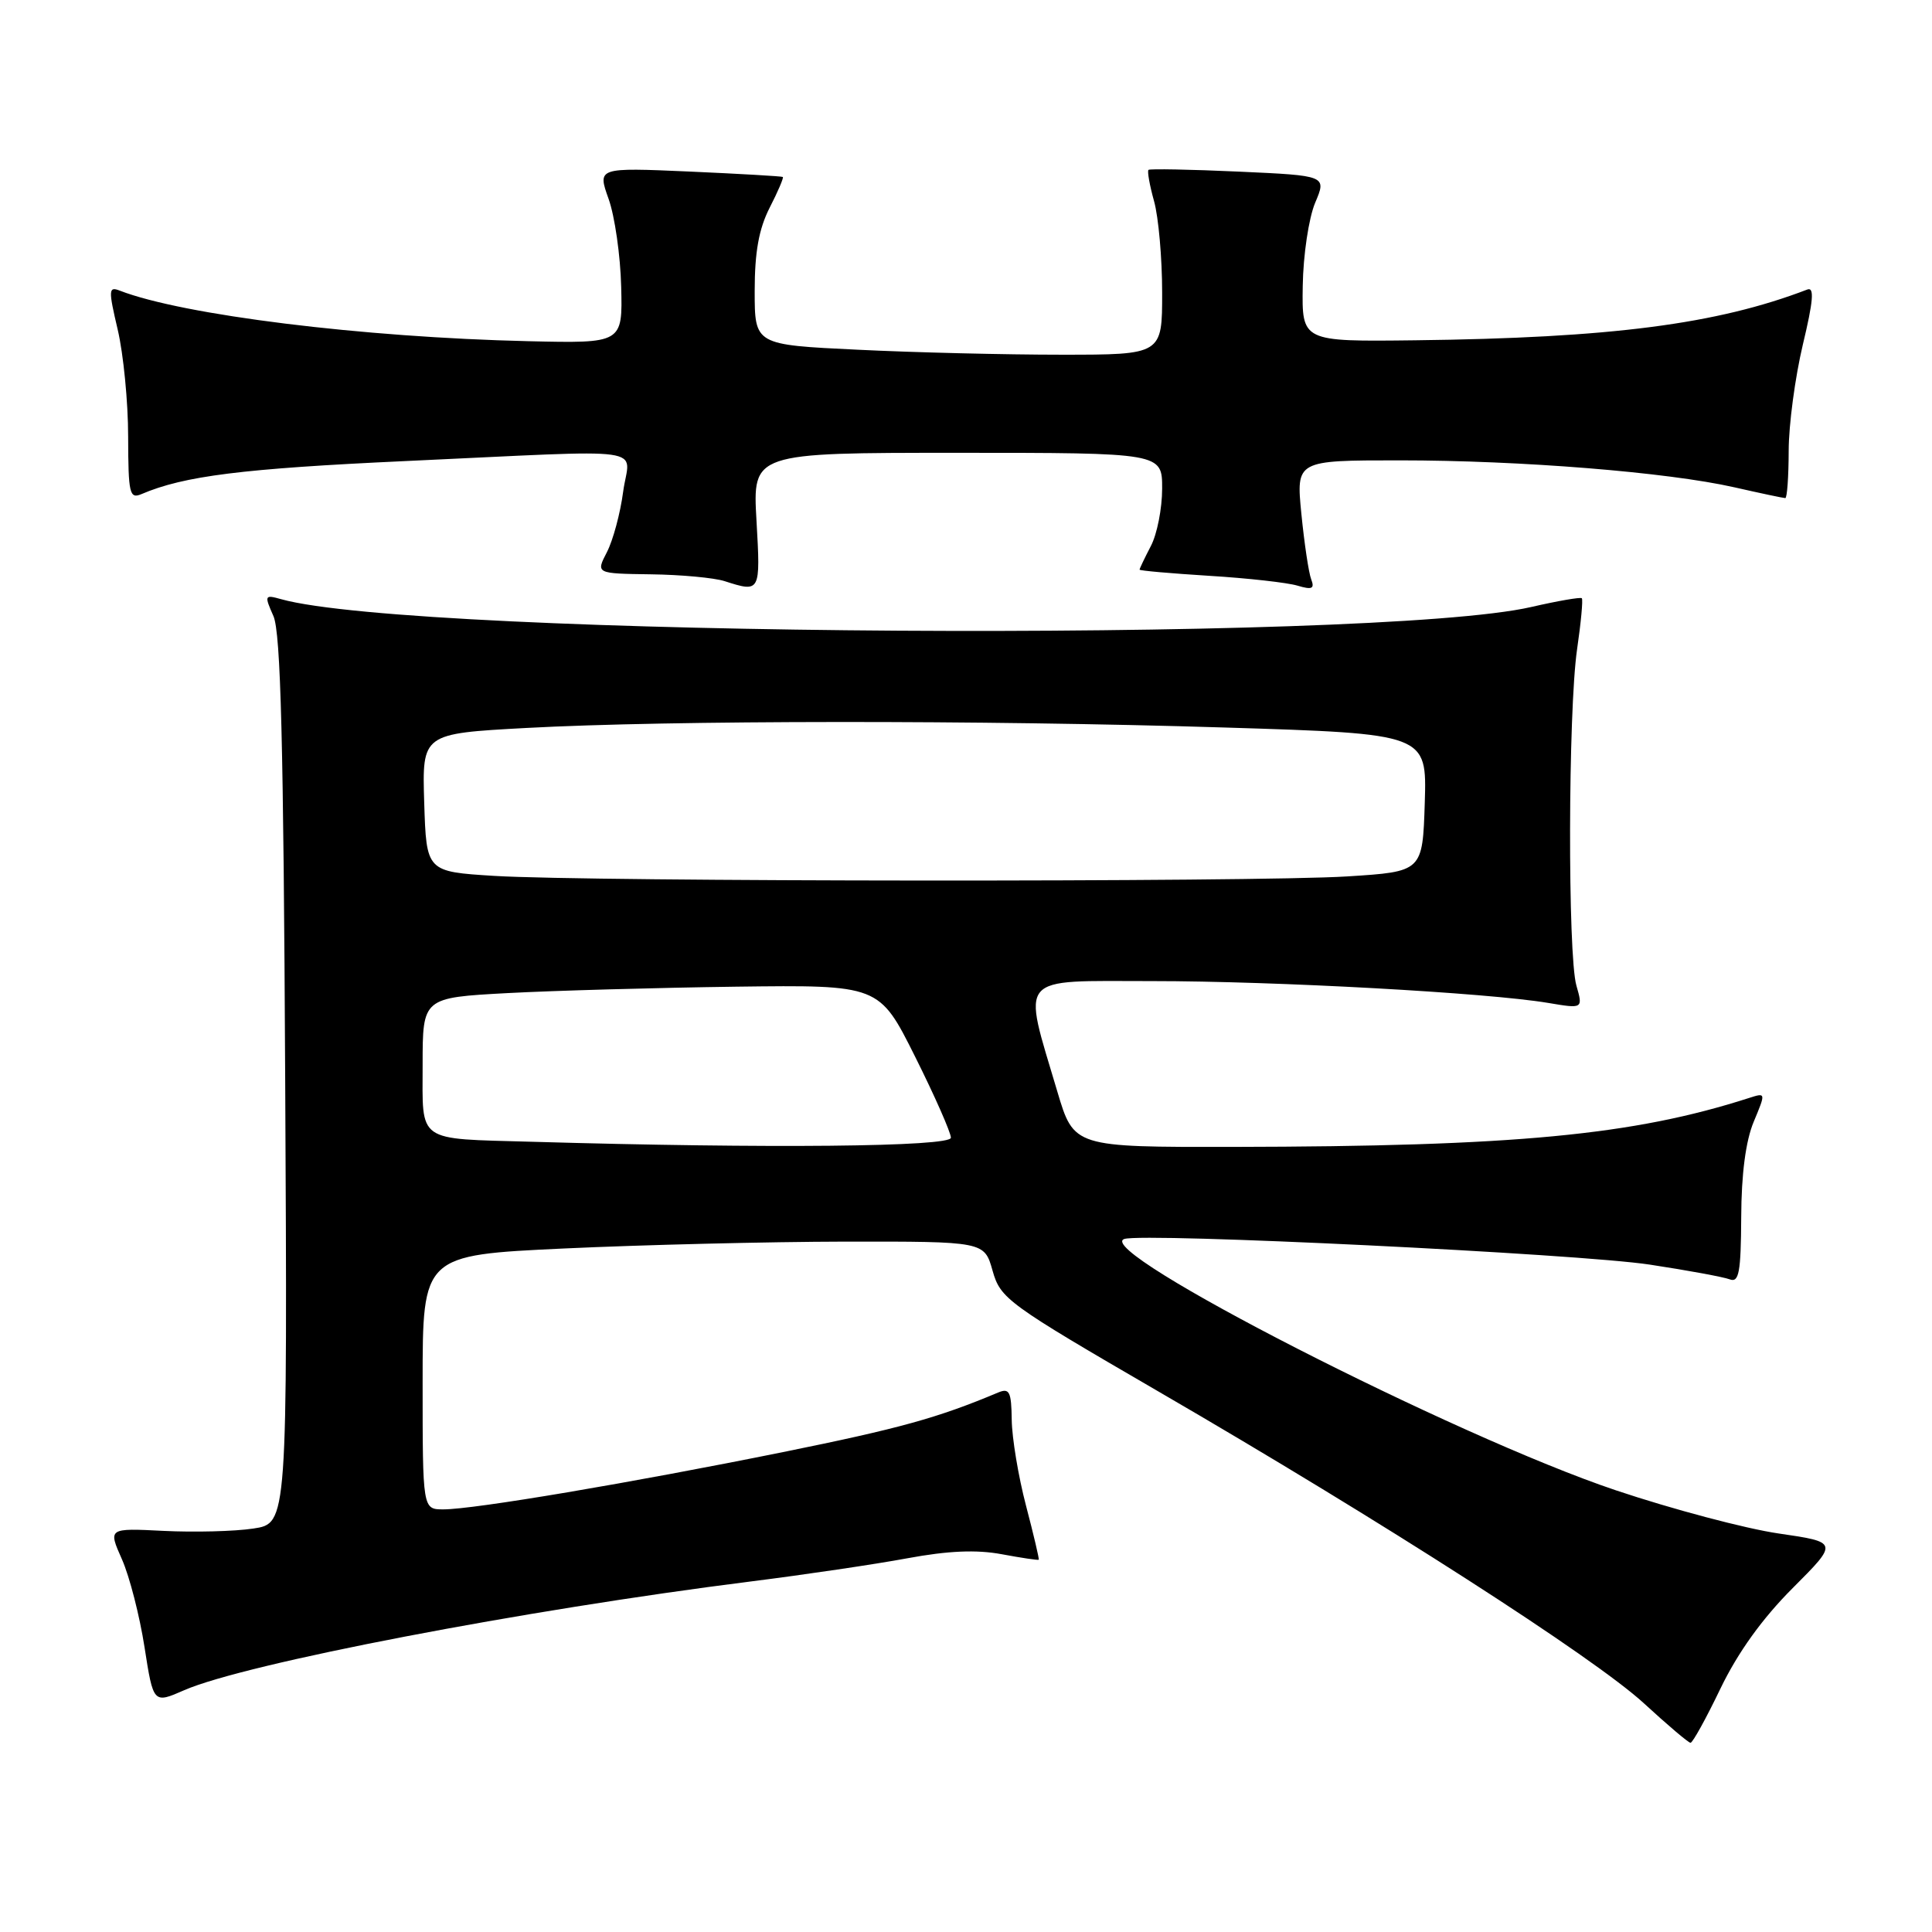 <?xml version="1.0" encoding="UTF-8" standalone="no"?>
<!DOCTYPE svg PUBLIC "-//W3C//DTD SVG 1.1//EN" "http://www.w3.org/Graphics/SVG/1.1/DTD/svg11.dtd" >
<svg xmlns="http://www.w3.org/2000/svg" xmlns:xlink="http://www.w3.org/1999/xlink" version="1.1" viewBox="0 0 256 256">
 <g >
 <path fill="currentColor"
d=" M 227.98 223.72 C 230.29 218.94 233.52 214.45 237.54 210.43 C 243.61 204.35 243.61 204.35 235.65 203.19 C 231.28 202.55 221.58 199.98 214.10 197.47 C 192.79 190.32 144.55 165.65 148.98 164.17 C 151.55 163.32 209.19 166.13 218.62 167.57 C 223.63 168.33 228.39 169.21 229.20 169.52 C 230.42 169.99 230.68 168.61 230.72 161.29 C 230.74 155.54 231.32 151.16 232.38 148.63 C 233.99 144.77 233.99 144.77 231.75 145.49 C 216.38 150.43 200.74 151.91 163.40 151.97 C 142.29 152.00 142.29 152.00 140.10 144.63 C 135.45 128.95 134.55 130.00 152.62 130.00 C 169.07 130.00 197.05 131.54 205.13 132.89 C 209.76 133.67 209.76 133.67 208.88 130.59 C 207.72 126.53 207.78 94.27 208.97 86.04 C 209.49 82.48 209.77 79.44 209.60 79.27 C 209.43 79.10 206.42 79.62 202.90 80.43 C 182.18 85.19 55.07 84.39 37.23 79.39 C 35.06 78.78 35.01 78.88 36.23 81.63 C 37.20 83.82 37.57 98.41 37.79 143.18 C 38.09 201.86 38.09 201.86 33.57 202.54 C 31.08 202.92 25.73 203.05 21.68 202.85 C 14.32 202.48 14.32 202.48 16.16 206.62 C 17.17 208.90 18.51 214.14 19.15 218.26 C 20.32 225.75 20.32 225.75 24.41 223.96 C 32.51 220.42 69.45 213.33 99.50 209.55 C 106.65 208.65 115.98 207.27 120.23 206.48 C 125.63 205.48 129.38 205.32 132.72 205.94 C 135.35 206.43 137.56 206.76 137.64 206.67 C 137.72 206.58 136.96 203.35 135.95 199.50 C 134.94 195.65 134.09 190.54 134.06 188.14 C 134.01 184.39 133.76 183.89 132.25 184.52 C 124.26 187.88 119.20 189.28 103.75 192.41 C 83.58 196.49 62.80 200.00 58.75 200.00 C 56.00 200.00 56.00 200.00 56.00 183.16 C 56.00 166.31 56.00 166.31 74.75 165.43 C 85.06 164.95 101.81 164.54 111.97 164.52 C 130.43 164.50 130.43 164.50 131.52 168.37 C 132.57 172.09 133.46 172.74 153.55 184.41 C 183.20 201.62 211.20 219.61 217.83 225.70 C 220.95 228.57 223.72 230.92 224.00 230.93 C 224.28 230.94 226.07 227.70 227.98 223.72 Z  M 100.24 69.00 C 99.72 60.00 99.72 60.00 126.86 60.00 C 154.00 60.00 154.00 60.00 153.99 64.75 C 153.99 67.36 153.32 70.79 152.49 72.36 C 151.67 73.94 151.00 75.34 151.00 75.48 C 151.00 75.62 155.16 75.98 160.25 76.30 C 165.34 76.61 170.59 77.20 171.92 77.60 C 173.86 78.18 174.22 78.01 173.74 76.76 C 173.41 75.91 172.83 72.01 172.44 68.10 C 171.74 61.00 171.74 61.00 185.45 61.00 C 201.52 61.00 220.90 62.56 229.81 64.57 C 233.28 65.36 236.32 66.00 236.56 66.00 C 236.80 66.00 237.00 63.19 237.01 59.75 C 237.01 56.31 237.86 49.99 238.88 45.69 C 240.27 39.90 240.43 38.01 239.49 38.36 C 227.50 42.96 213.46 44.78 187.50 45.09 C 172.50 45.27 172.50 45.27 172.62 37.89 C 172.68 33.79 173.42 28.89 174.26 26.88 C 175.79 23.27 175.79 23.27 164.14 22.74 C 157.74 22.45 152.35 22.35 152.18 22.51 C 152.00 22.68 152.33 24.54 152.92 26.66 C 153.51 28.77 153.99 34.21 153.99 38.75 C 154.00 47.00 154.00 47.00 140.66 47.00 C 133.32 47.00 121.17 46.71 113.66 46.34 C 100.00 45.69 100.00 45.69 100.00 38.56 C 100.00 33.42 100.55 30.34 101.98 27.53 C 103.08 25.39 103.86 23.55 103.73 23.45 C 103.61 23.35 98.02 23.03 91.33 22.73 C 79.16 22.20 79.16 22.20 80.64 26.35 C 81.46 28.63 82.21 33.88 82.31 38.00 C 82.50 45.50 82.50 45.50 70.00 45.21 C 48.01 44.70 24.23 41.75 15.87 38.51 C 14.38 37.93 14.35 38.38 15.60 43.69 C 16.35 46.88 16.98 53.26 16.98 57.86 C 17.00 65.43 17.16 66.14 18.75 65.47 C 24.38 63.06 32.17 62.09 53.59 61.10 C 87.14 59.56 83.39 59.03 82.57 65.16 C 82.20 67.99 81.23 71.59 80.42 73.16 C 78.95 76.00 78.95 76.00 86.22 76.10 C 90.23 76.15 94.62 76.56 96.00 77.00 C 100.77 78.53 100.78 78.51 100.24 69.00 Z  M 70.50 151.29 C 55.04 150.85 56.00 151.52 56.00 141.08 C 56.00 132.20 56.00 132.20 67.25 131.59 C 73.44 131.26 87.05 130.88 97.50 130.74 C 116.50 130.50 116.50 130.50 121.25 140.00 C 123.86 145.22 125.99 150.06 126.00 150.75 C 126.00 151.96 101.84 152.20 70.50 151.29 Z  M 65.50 116.06 C 56.50 115.50 56.50 115.50 56.21 106.35 C 55.93 97.21 55.93 97.21 69.71 96.46 C 88.65 95.43 130.14 95.40 162.29 96.40 C 189.07 97.23 189.07 97.23 188.79 106.36 C 188.50 115.50 188.50 115.50 178.50 116.13 C 166.36 116.90 78.07 116.84 65.50 116.06 Z "/>
</g>
</svg>